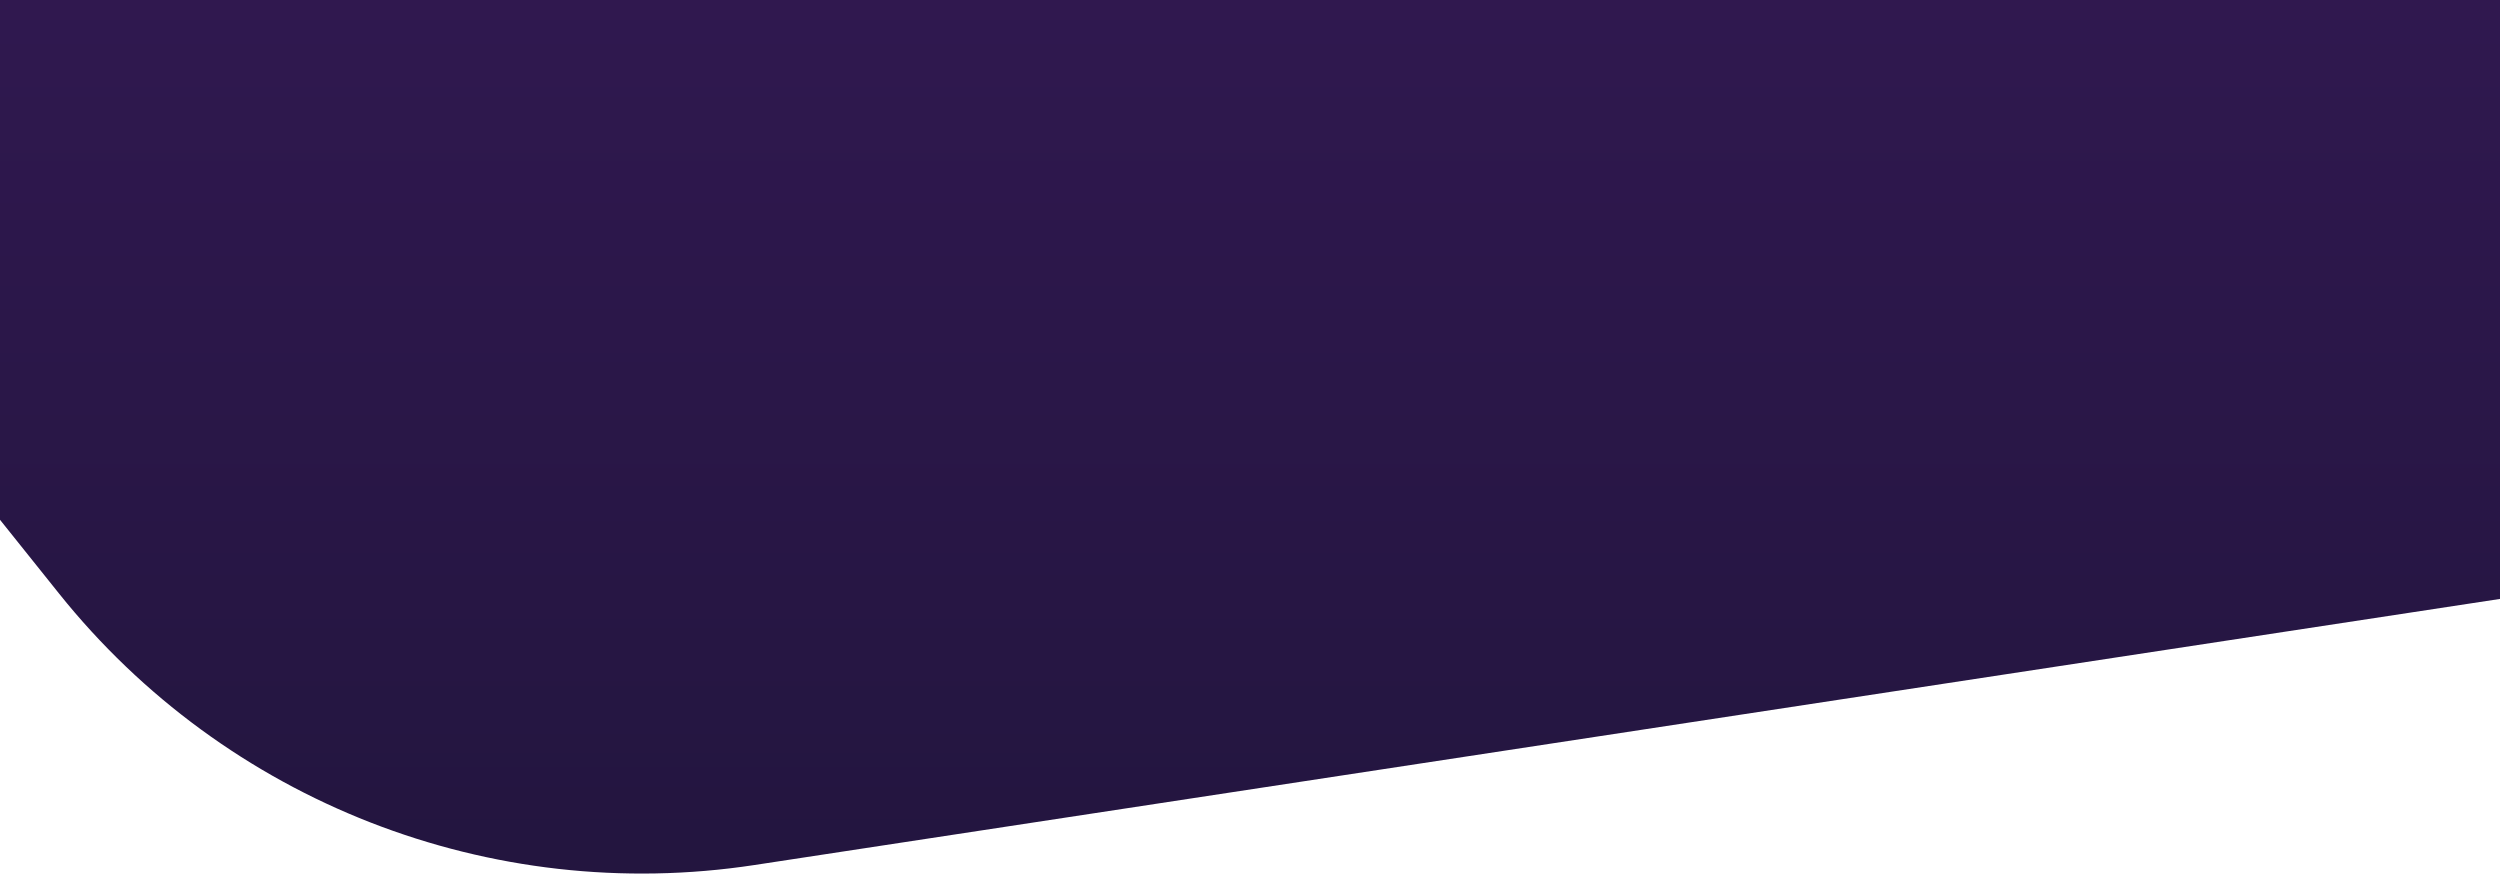 <svg width="375" height="132" viewBox="0 0 375 132" fill="none" xmlns="http://www.w3.org/2000/svg">
  <defs>
    <linearGradient id="gradient" x1="0%" y1="0%" x2="0%" y2="100%">
      <stop offset="0%" style="stop-color: rgba(116, 39, 165, 1)" />
      <stop offset="100%" style="stop-color: rgba(34, 21, 62, 1)" />
    </linearGradient>
  </defs>
<path d="M-196.526 -257.253C-211.082 -219.981 -204.648 -177.775 -179.648 -146.533L8.837 89.01C33.838 120.252 73.607 135.784 113.163 129.754L411.392 84.292C450.949 78.262 484.284 51.587 498.84 14.315L608.583 -266.689C623.14 -303.961 616.706 -346.168 591.705 -377.41L403.22 -612.953C378.22 -644.195 338.451 -659.726 298.894 -653.696L0.665 -608.235C-38.891 -602.205 -72.226 -575.53 -86.783 -538.258L-196.526 -257.253Z" fill="url(#gradient)" style="mix-blend-mode:multiply"/>
</svg>
